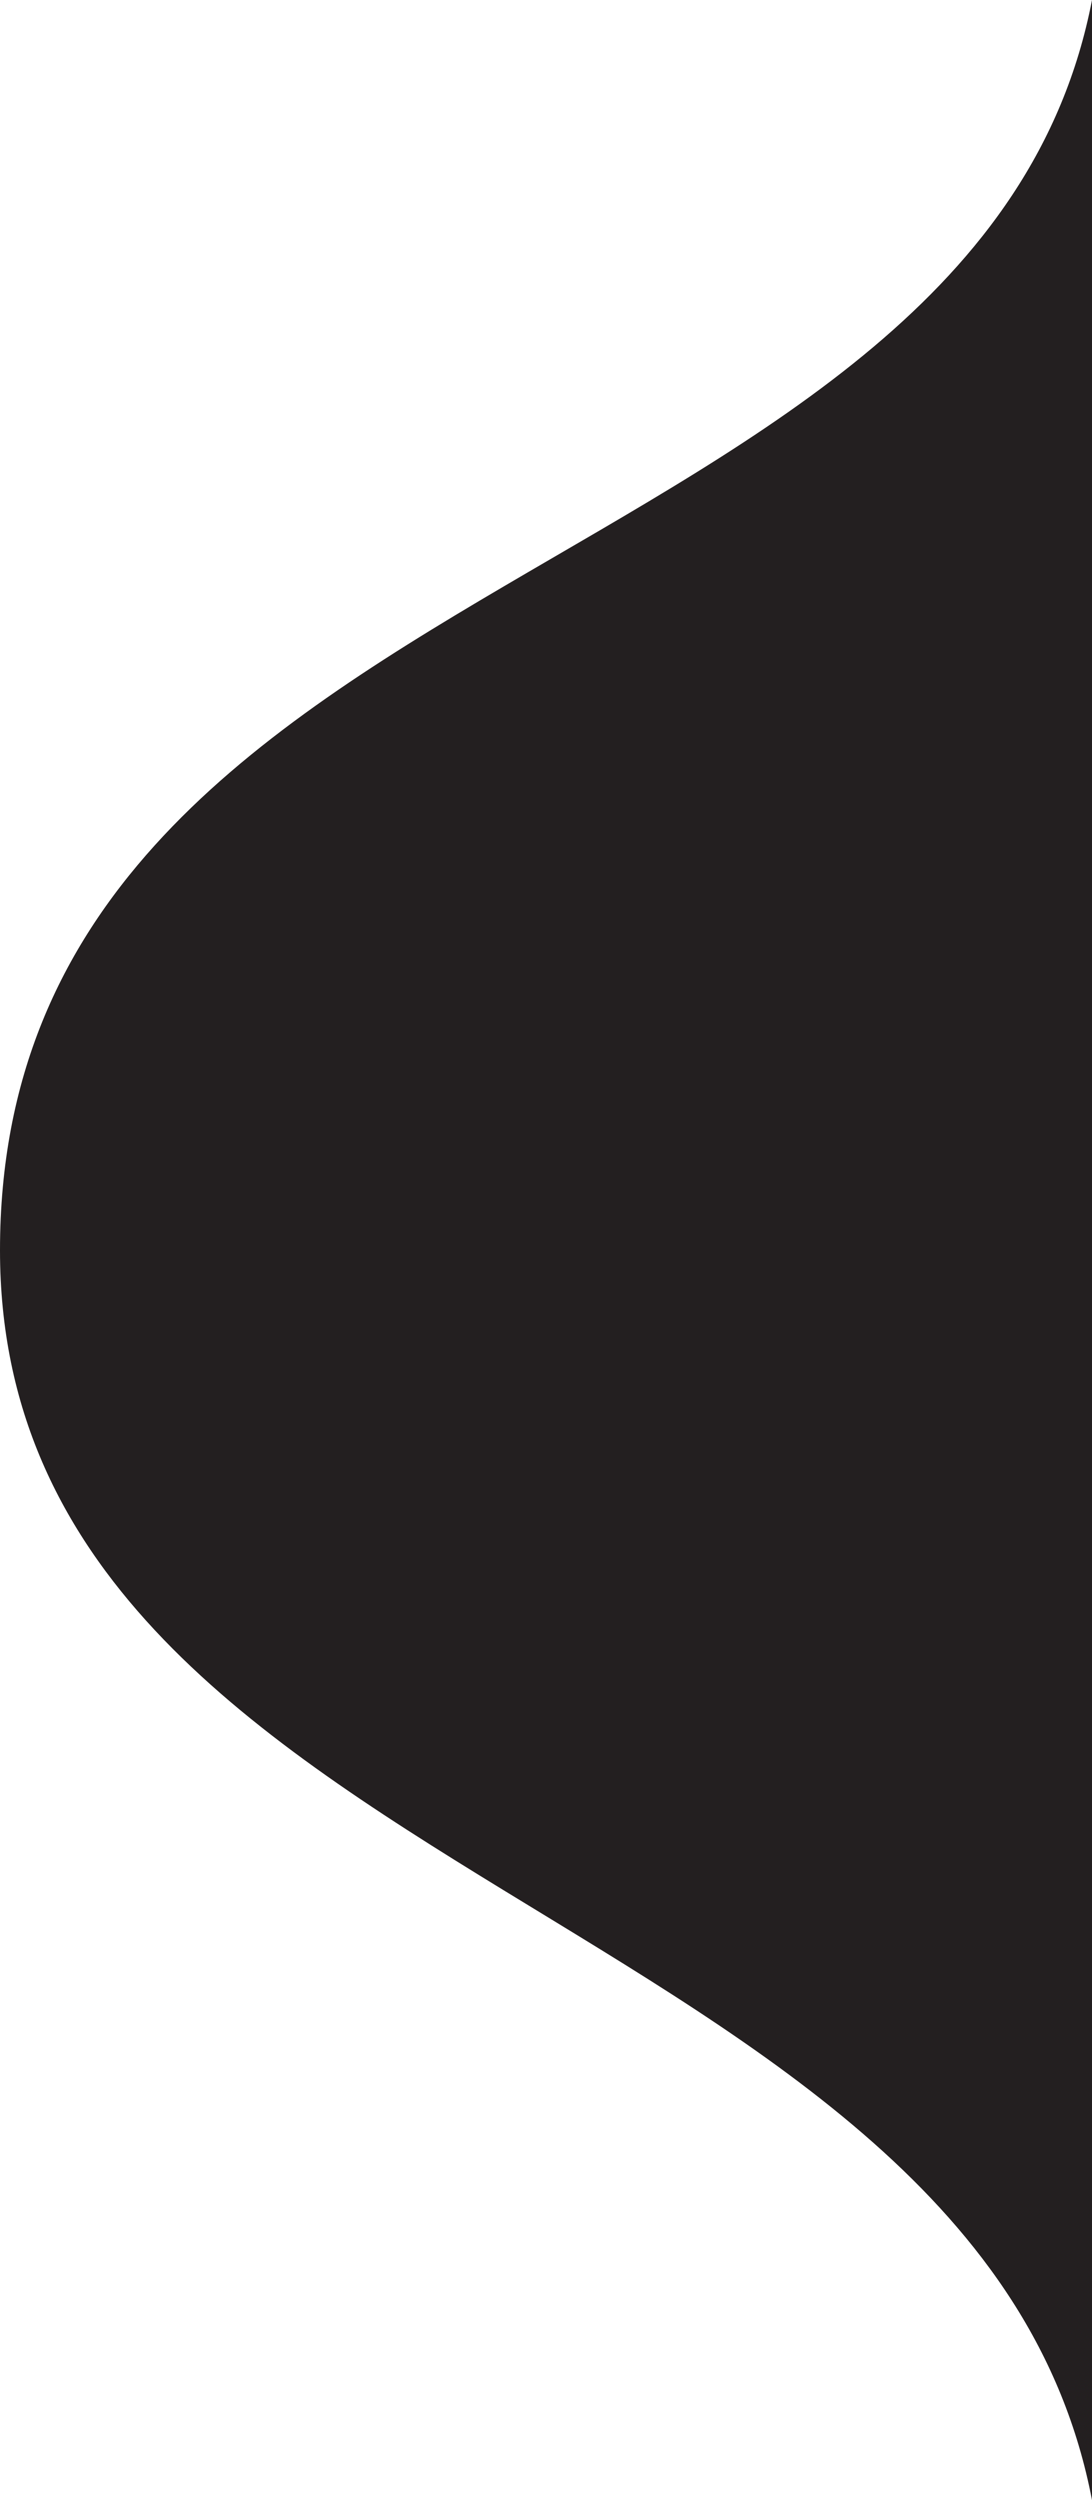 <?xml version="1.0" encoding="utf-8"?>
<!-- Generator: Adobe Illustrator 16.0.0, SVG Export Plug-In . SVG Version: 6.00 Build 0)  -->
<!DOCTYPE svg PUBLIC "-//W3C//DTD SVG 1.1//EN" "http://www.w3.org/Graphics/SVG/1.1/DTD/svg11.dtd">
<svg version="1.1" id="Layer_1" xmlns="http://www.w3.org/2000/svg" xmlns:xlink="http://www.w3.org/1999/xlink" x="0px" y="0px"
	 width="56px" height="128.18px" viewBox="0 0 56 128.18" enable-background="new 0 0 56 128.18" xml:space="preserve">
<path fill="#231F20" d="M56,0C50.143,30.296,0,28.558,0,64.102c0,32.595,50.143,33.497,56,64.078V0z"/>
</svg>
